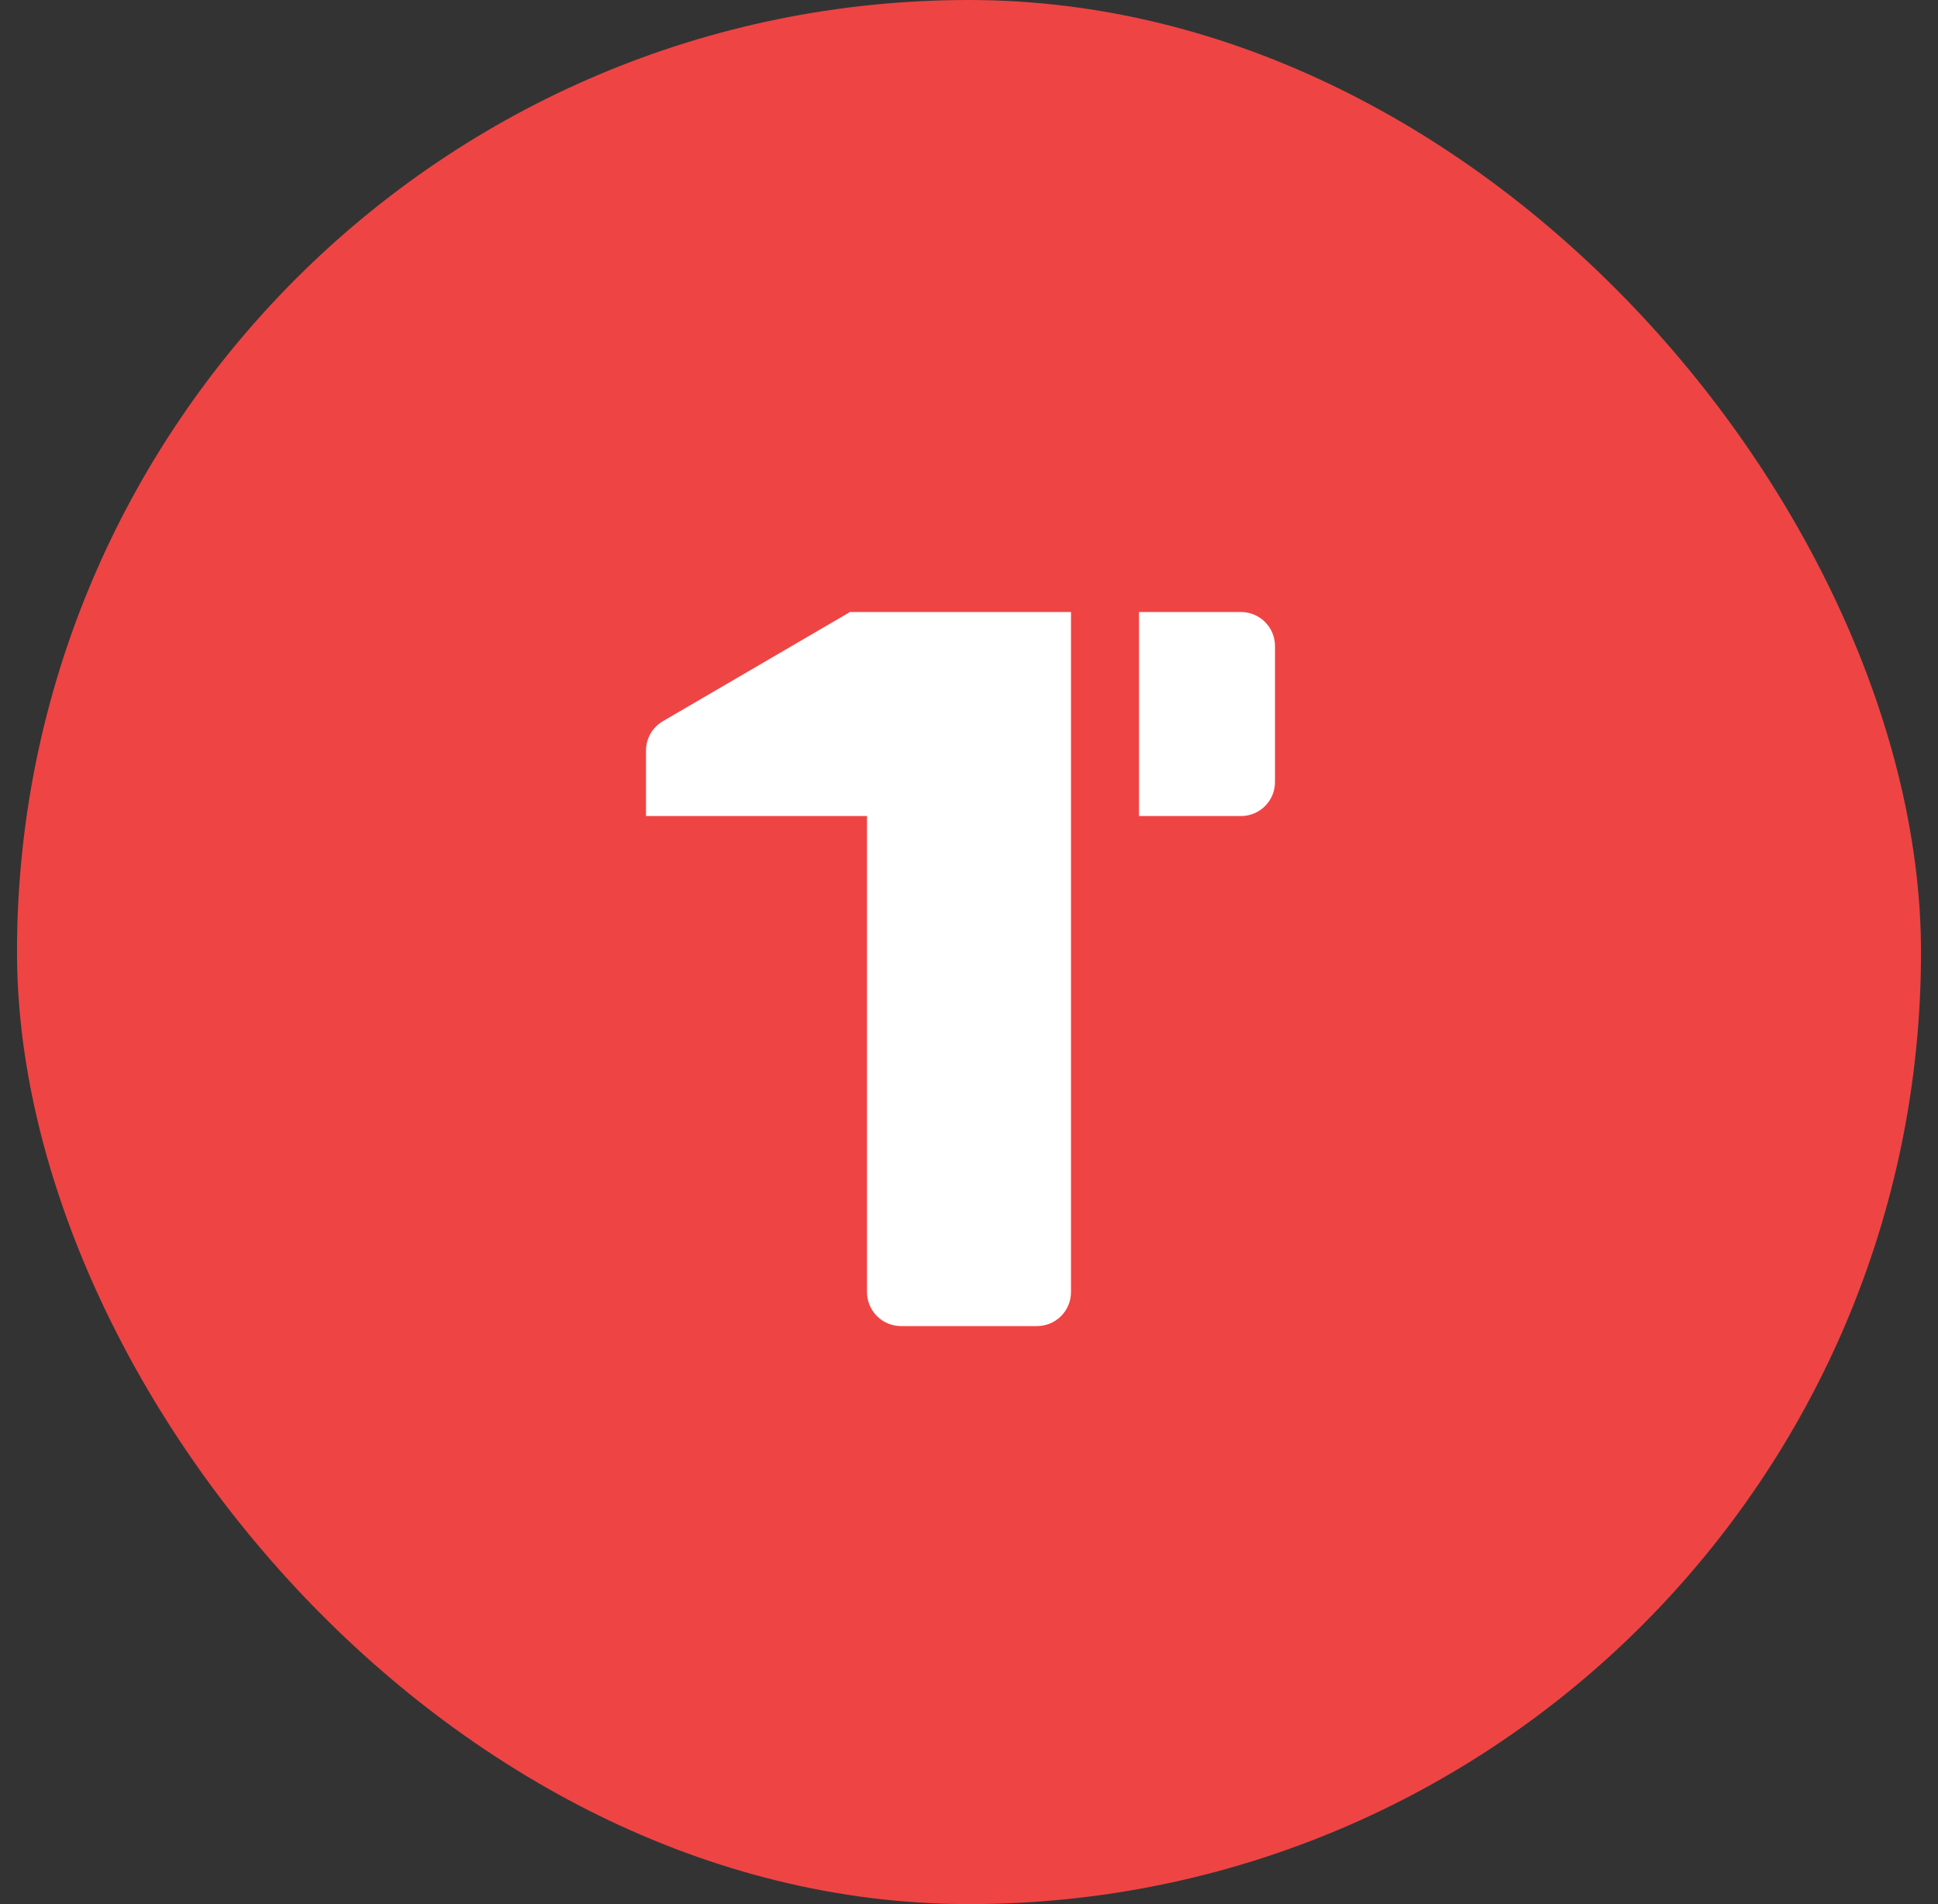 <svg width="57" height="56" viewBox="0 0 57 56" fill="none" xmlns="http://www.w3.org/2000/svg">
<rect x="0" y="0" width="57" height="56" fill="#333333" stroke="none"/>
<rect x="0.5" width="56" height="56" rx="28" fill="#EF4444"/>
<g clip-path="url(#clip0_99_478)">
<path d="M33.5 24V18H36.5C36.765 18 37.02 18.105 37.207 18.293C37.395 18.48 37.5 18.735 37.5 19V23C37.5 23.265 37.395 23.52 37.207 23.707C37.02 23.895 36.765 24 36.5 24H33.5ZM31.5 38C31.5 38.265 31.395 38.52 31.207 38.707C31.02 38.895 30.765 39 30.5 39H26.5C26.235 39 25.98 38.895 25.793 38.707C25.605 38.52 25.5 38.265 25.5 38V24H19V22.074C19 21.899 19.046 21.728 19.133 21.576C19.22 21.425 19.345 21.299 19.496 21.211L25 18H31.5V38Z" fill="white"/>
</g>
<defs>
<clipPath id="clip0_99_478">
<rect width="24" height="24" fill="white" transform="translate(16.5 16)"/>
</clipPath>
</defs>
</svg>
